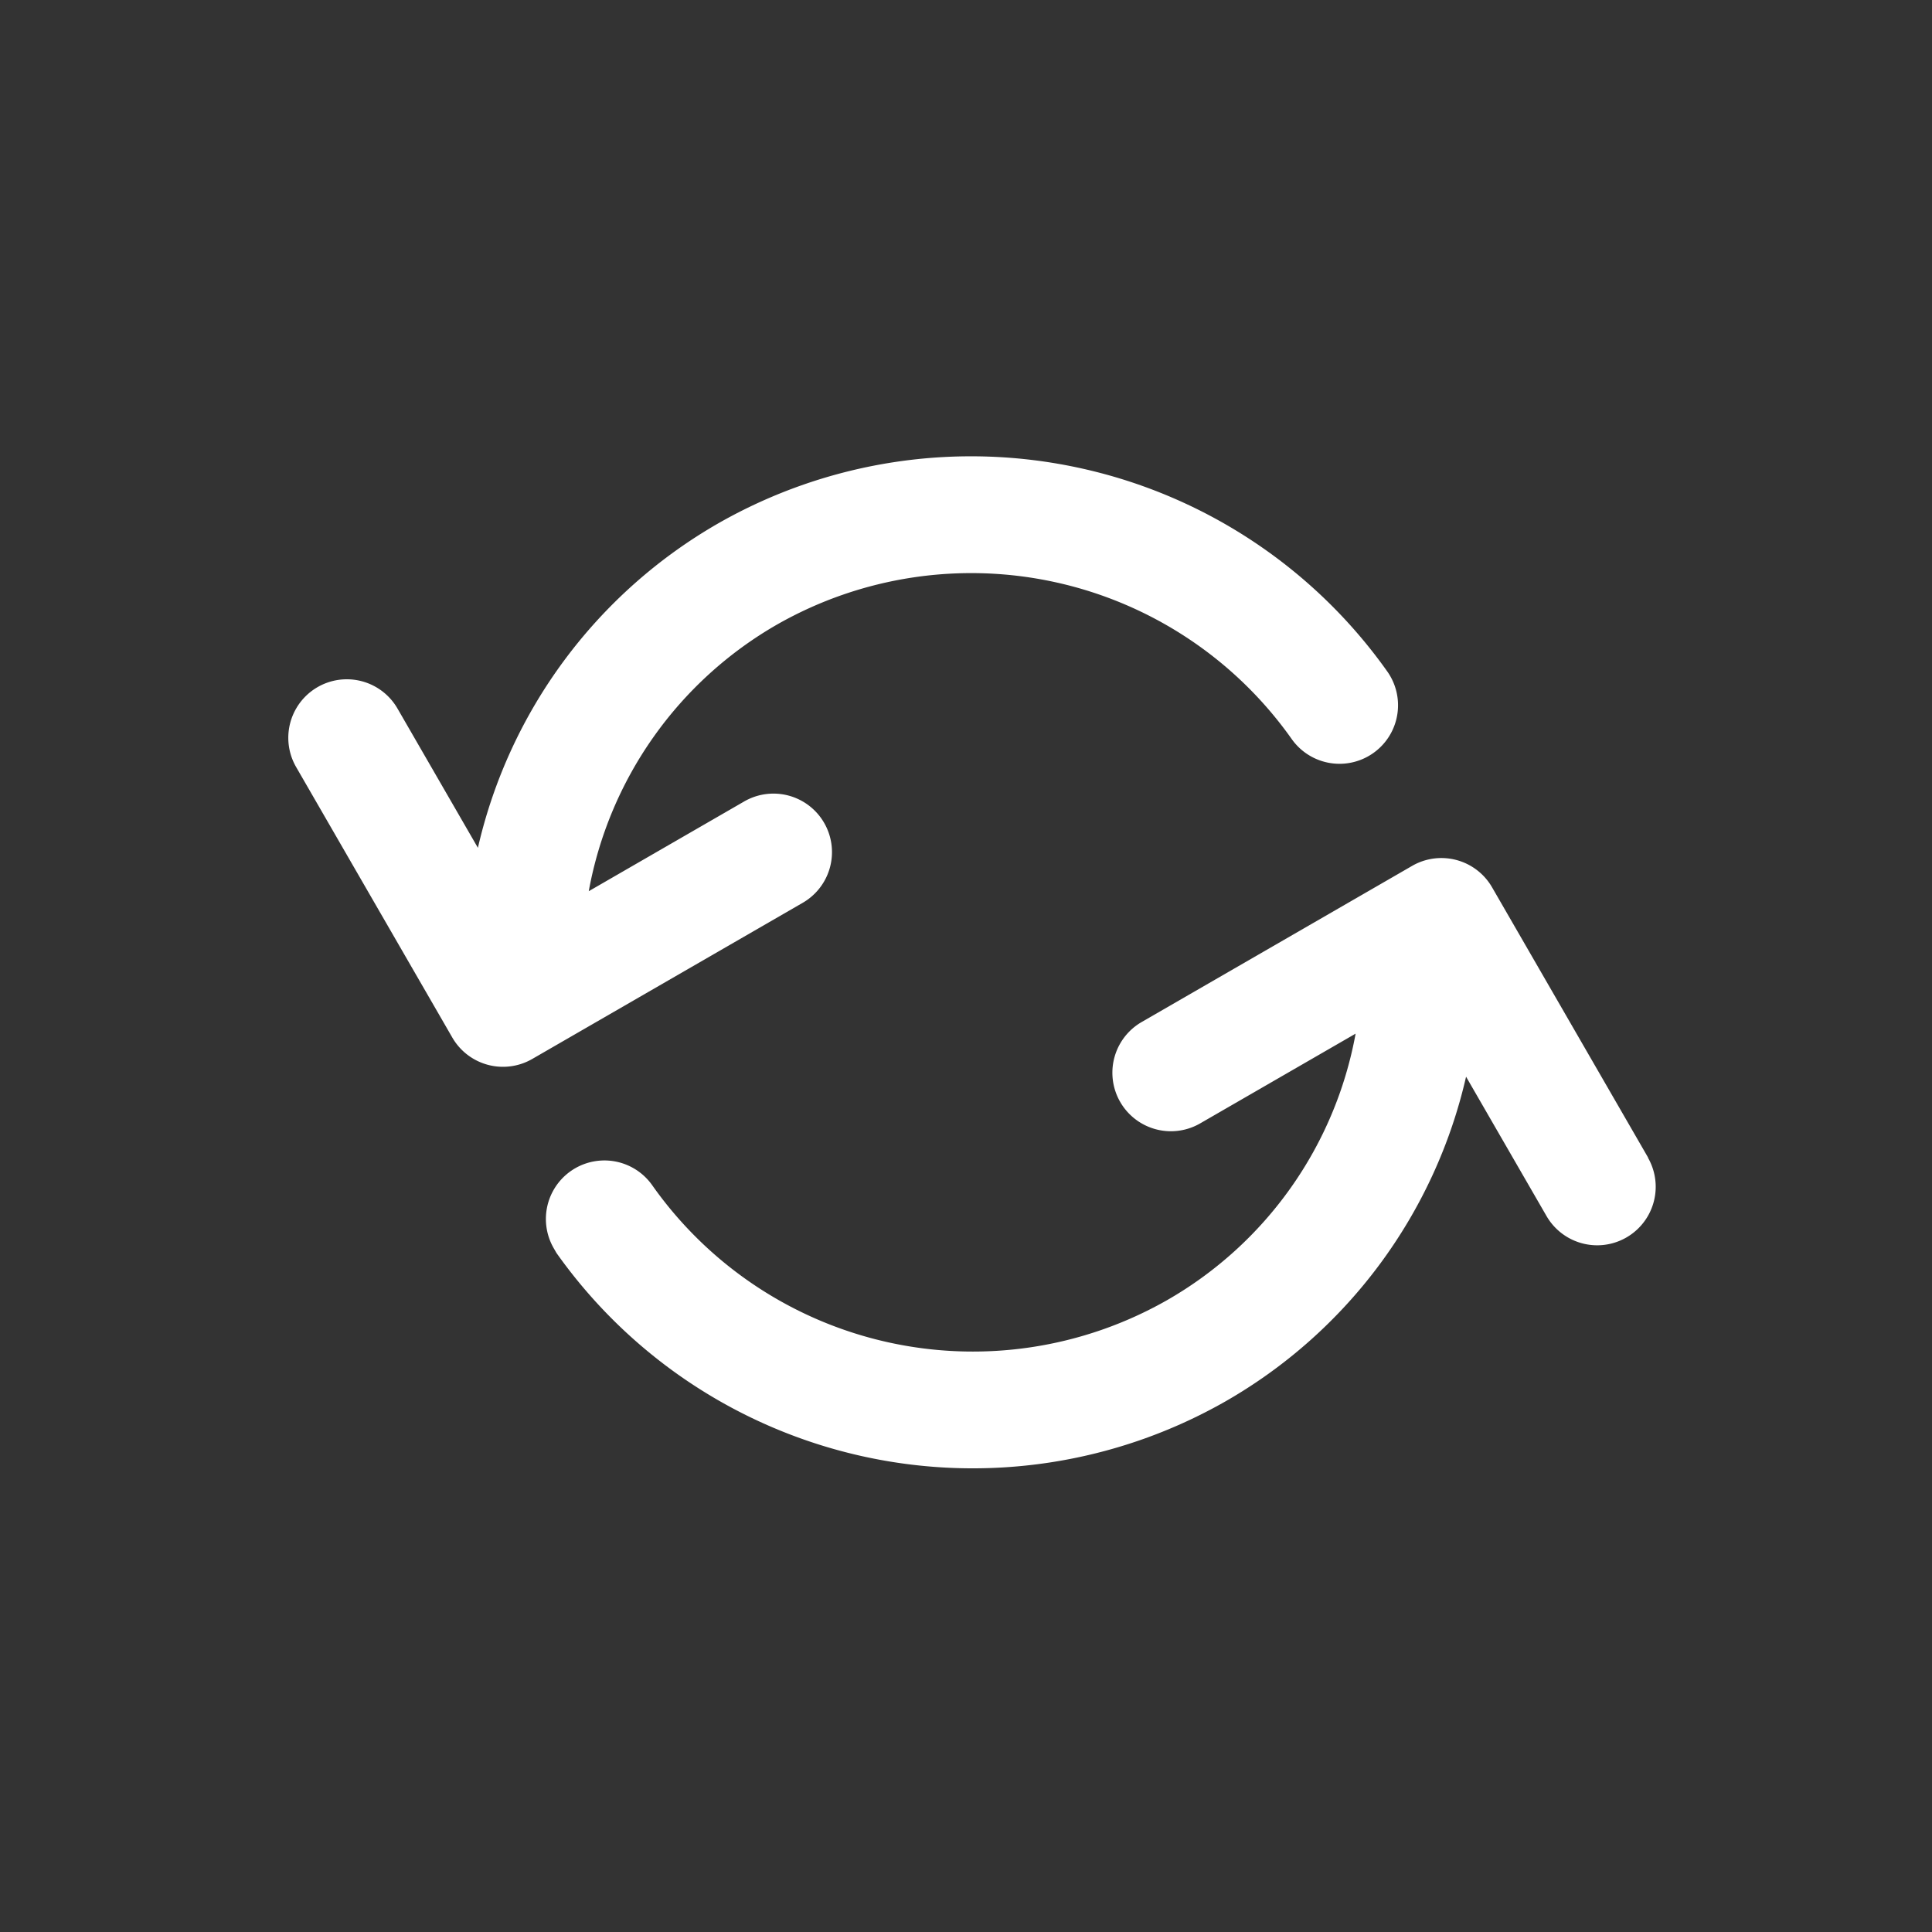 <svg xmlns="http://www.w3.org/2000/svg" width="32.785" height="32.785" viewBox="0 0 32.785 32.785">
  <rect x="0" y="0" width="32.785" height="32.785" fill="#333333" stroke="none"/>
  <g id="Refresh_2" data-name="Refresh 2" transform="translate(-92.154 -627.615) rotate(60)">
    <path id="Path_3666" data-name="Path 3666" d="M0,0H24V24H0Z" transform="translate(600 216)" fill="none"/>
    <path id="Path_3553" data-name="Path 3553" d="M5.979,14.668A6.577,6.577,0,0,0,8.3,19.7V16.654a.993.993,0,1,1,1.986,0v5.3a.993.993,0,0,1-.993.993h-5.3a.993.993,0,0,1,0-1.986H6.722a8.552,8.552,0,0,1-2.729-6.29A8.657,8.657,0,0,1,11.852,6.1a.993.993,0,0,1,.171,1.979,6.658,6.658,0,0,0-6.044,6.591ZM21.207,6.392h-5.3a.993.993,0,0,0-.993.993v5.3a.993.993,0,0,0,1.986,0V9.639a6.572,6.572,0,0,1,2.317,5.028,6.658,6.658,0,0,1-6.044,6.594.993.993,0,0,0,.084,1.983h.086A8.657,8.657,0,0,0,21.2,14.671a8.545,8.545,0,0,0-2.73-6.29H21.2a.993.993,0,0,0,0-1.986Z" transform="translate(599.4 213.209)" fill="#fff"/>
  </g>
</svg>
